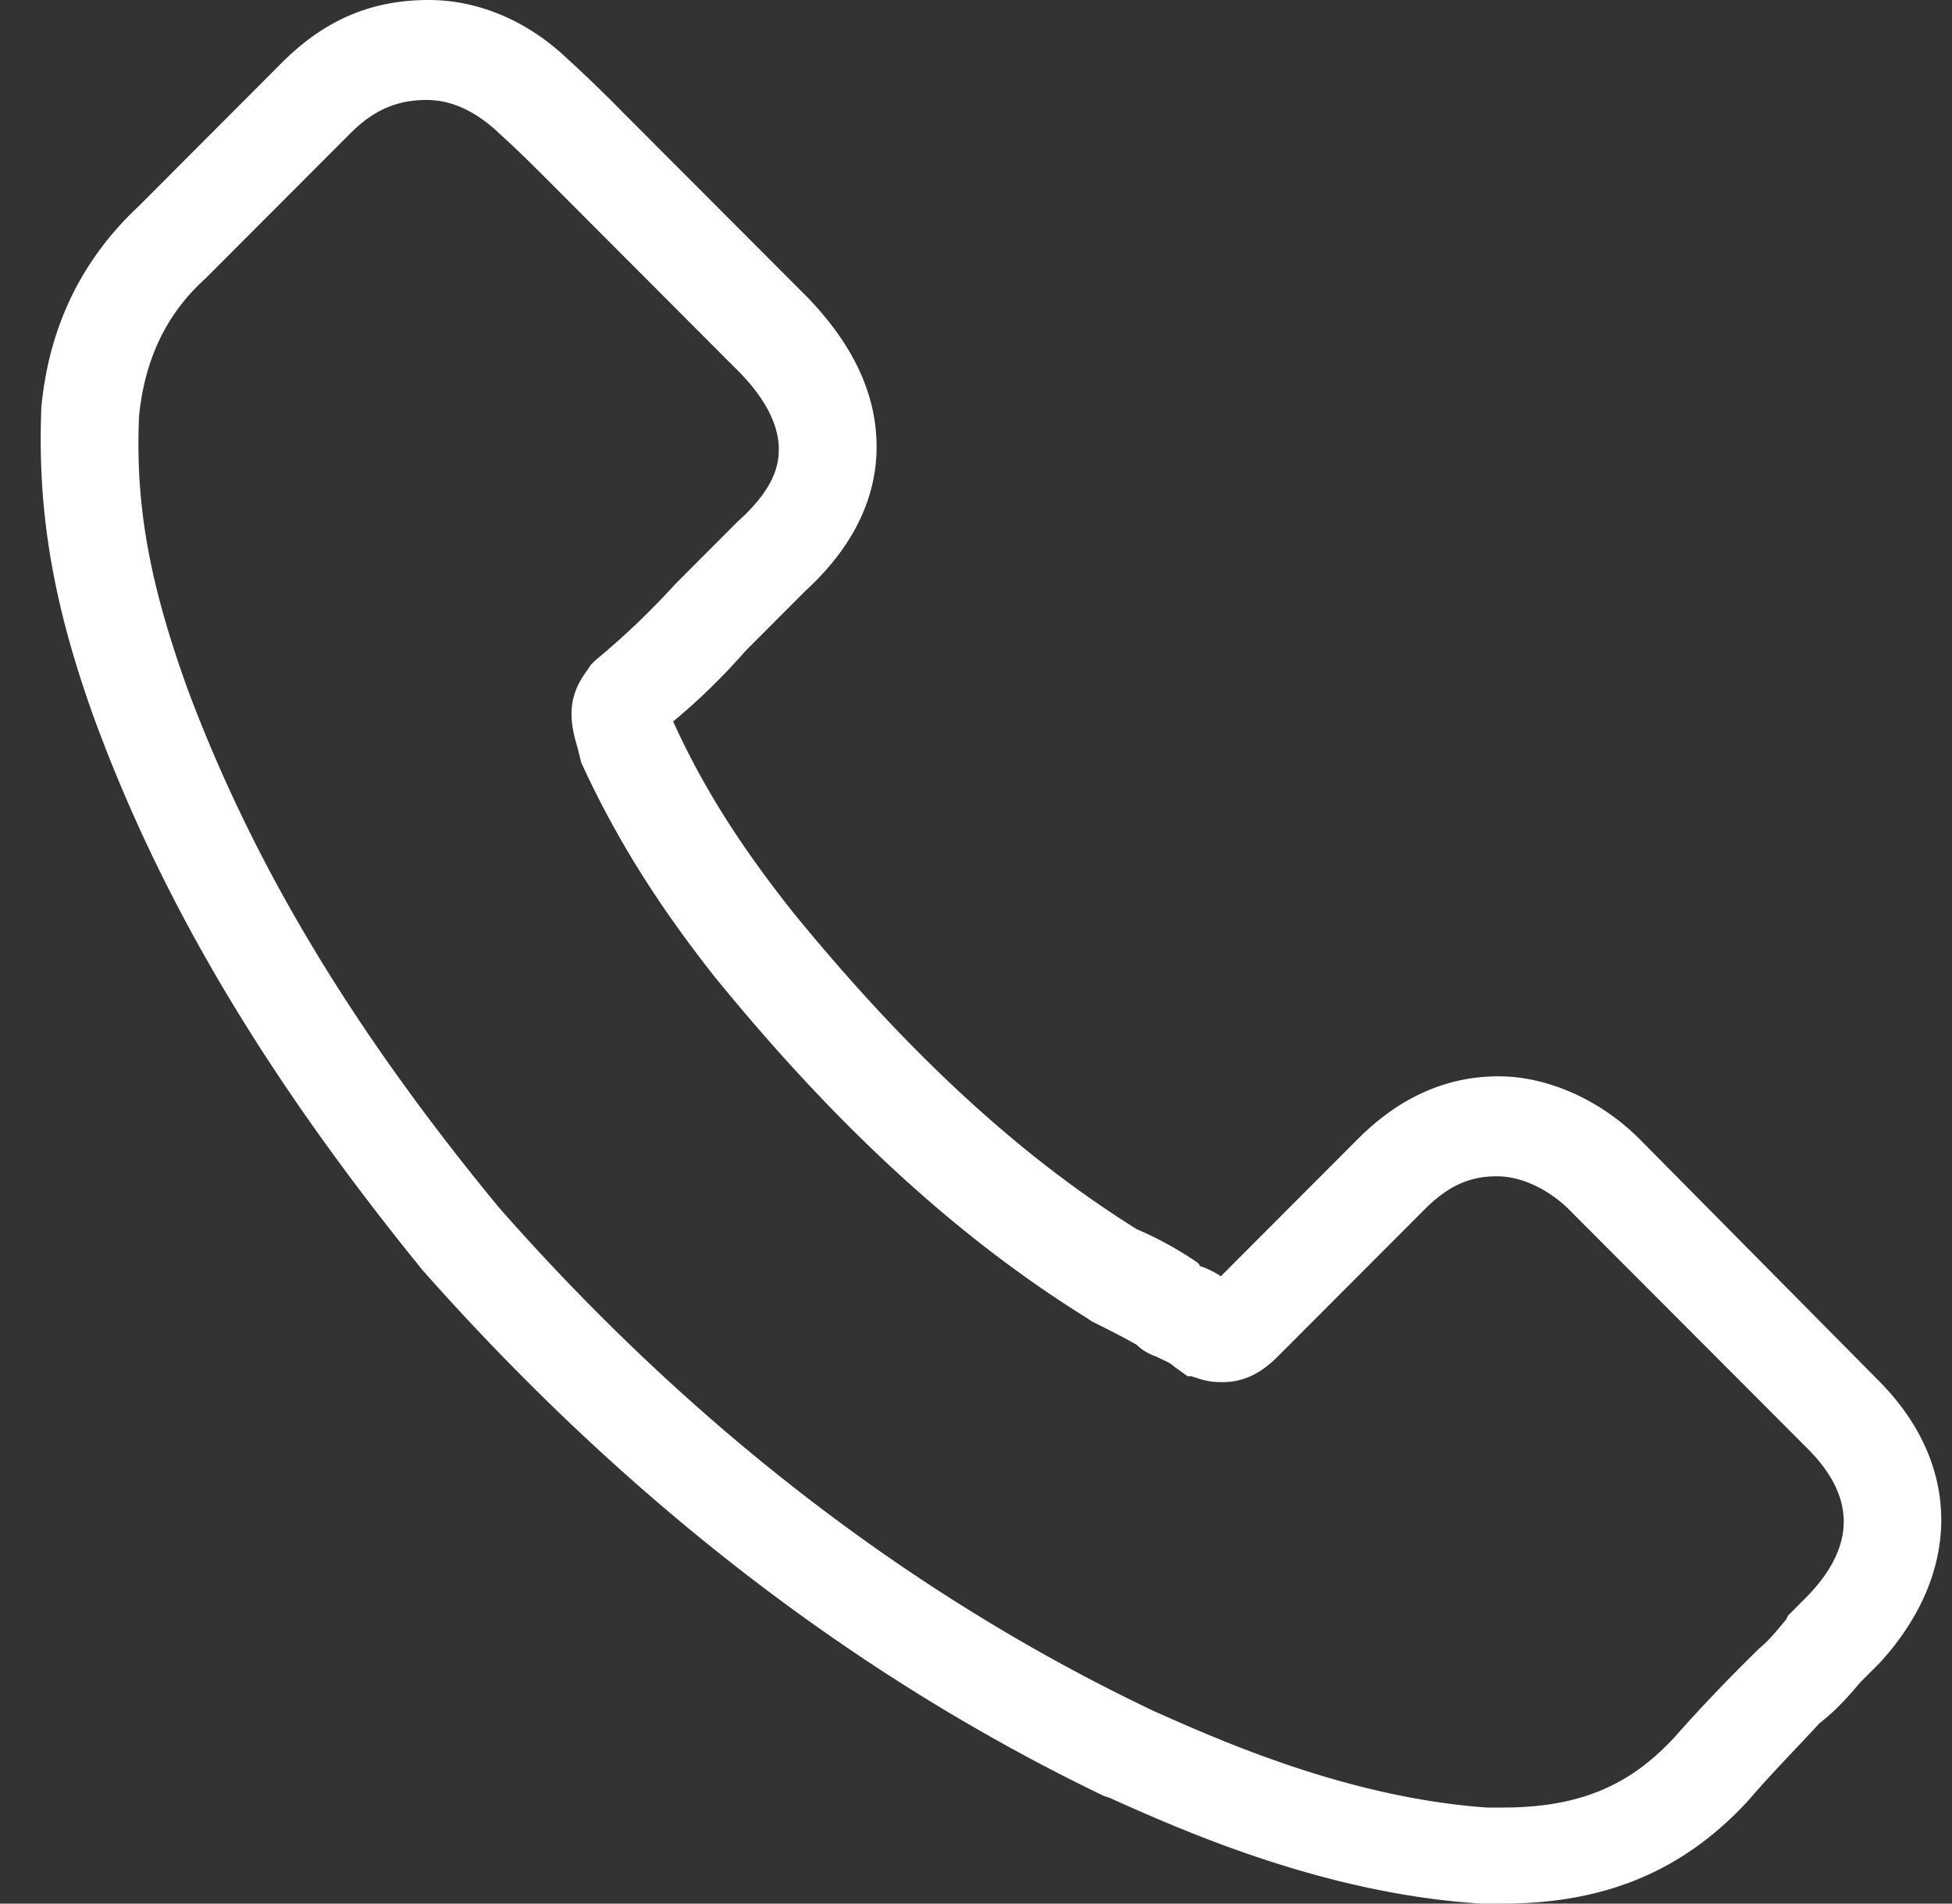 <svg width="40" height="39" fill="none" xmlns="http://www.w3.org/2000/svg"><rect width="100%" height="100%" fill="#333333" stroke="none"/><path d="M38.447 28.236l-4.85-4.9c-.802-.804-1.885-1.285-2.887-1.285-1.082 0-2.044.441-2.886 1.285l-2.806 2.811a1.87 1.87 0 00-.401-.2s-.04 0-.04-.04l-.04-.04a7.195 7.195 0 00-1.243-.684c-2.445-1.526-4.73-3.655-7.055-6.506-1.082-1.366-1.844-2.57-2.445-3.896a12.924 12.924 0 001.483-1.446l1.243-1.245c.962-.884 1.443-1.888 1.443-2.932 0-1.085-.481-2.089-1.403-3.053L12.752 2.29a29.22 29.22 0 00-1.123-1.084C10.827.442 9.825 0 8.783 0 7.62 0 6.658.402 5.776 1.285L2.85 4.217C1.688 5.302 1.006 6.667.846 8.354v.04c-.08 2.089.24 4.017 1.122 6.427 1.403 3.775 3.528 7.31 6.695 11.206 4.129 4.659 8.779 8.274 13.95 10.764l.12.04c1.523.683 4.41 1.968 7.616 2.169h.441c2.125 0 3.728-.683 5.051-2.129.481-.562 1.002-1.084 1.443-1.566.361-.281.602-.563.842-.844l.32-.32.08-.081c1.685-1.848 1.685-4.097-.08-5.824zm-1.403 4.458l-.401.402-.04.08c-.2.241-.361.442-.561.603l-.12.12a33.553 33.553 0 00-1.604 1.687c-.922 1.004-1.964 1.446-3.528 1.446h-.32c-2.806-.2-5.372-1.325-6.895-2.008l-.08-.04c-4.931-2.37-9.38-5.824-13.269-10.243-3.047-3.695-5.05-7.069-6.374-10.603-.801-2.21-1.082-3.816-1.002-5.623.12-1.165.561-2.089 1.363-2.812L7.18 2.731c.482-.482.963-.683 1.564-.683.521 0 1.002.241 1.443.643l.04.04c.36.322.722.683 1.082 1.044l3.809 3.816c.721.723.841 1.285.841 1.607 0 .321-.08.803-.841 1.486l-1.283 1.285a15.9 15.9 0 01-1.644 1.567l-.08.08-.08.12c-.36.482-.4.924-.2 1.567l.04.16.04.161c.681 1.486 1.523 2.852 2.726 4.378 2.485 3.053 4.97 5.342 7.616 6.989l.12.08c.32.16.642.321.922.482.12.12.28.2.401.241.16.08.28.12.36.2l.281.202h.08l.12.04c.241.08.402.08.522.08.4 0 .762-.16 1.122-.522l3.007-3.012c.48-.482.922-.683 1.483-.683.601 0 1.162.361 1.483.683l4.89 4.9c.963.964 1.003 1.968 0 3.012z" fill="#fff"/></svg>